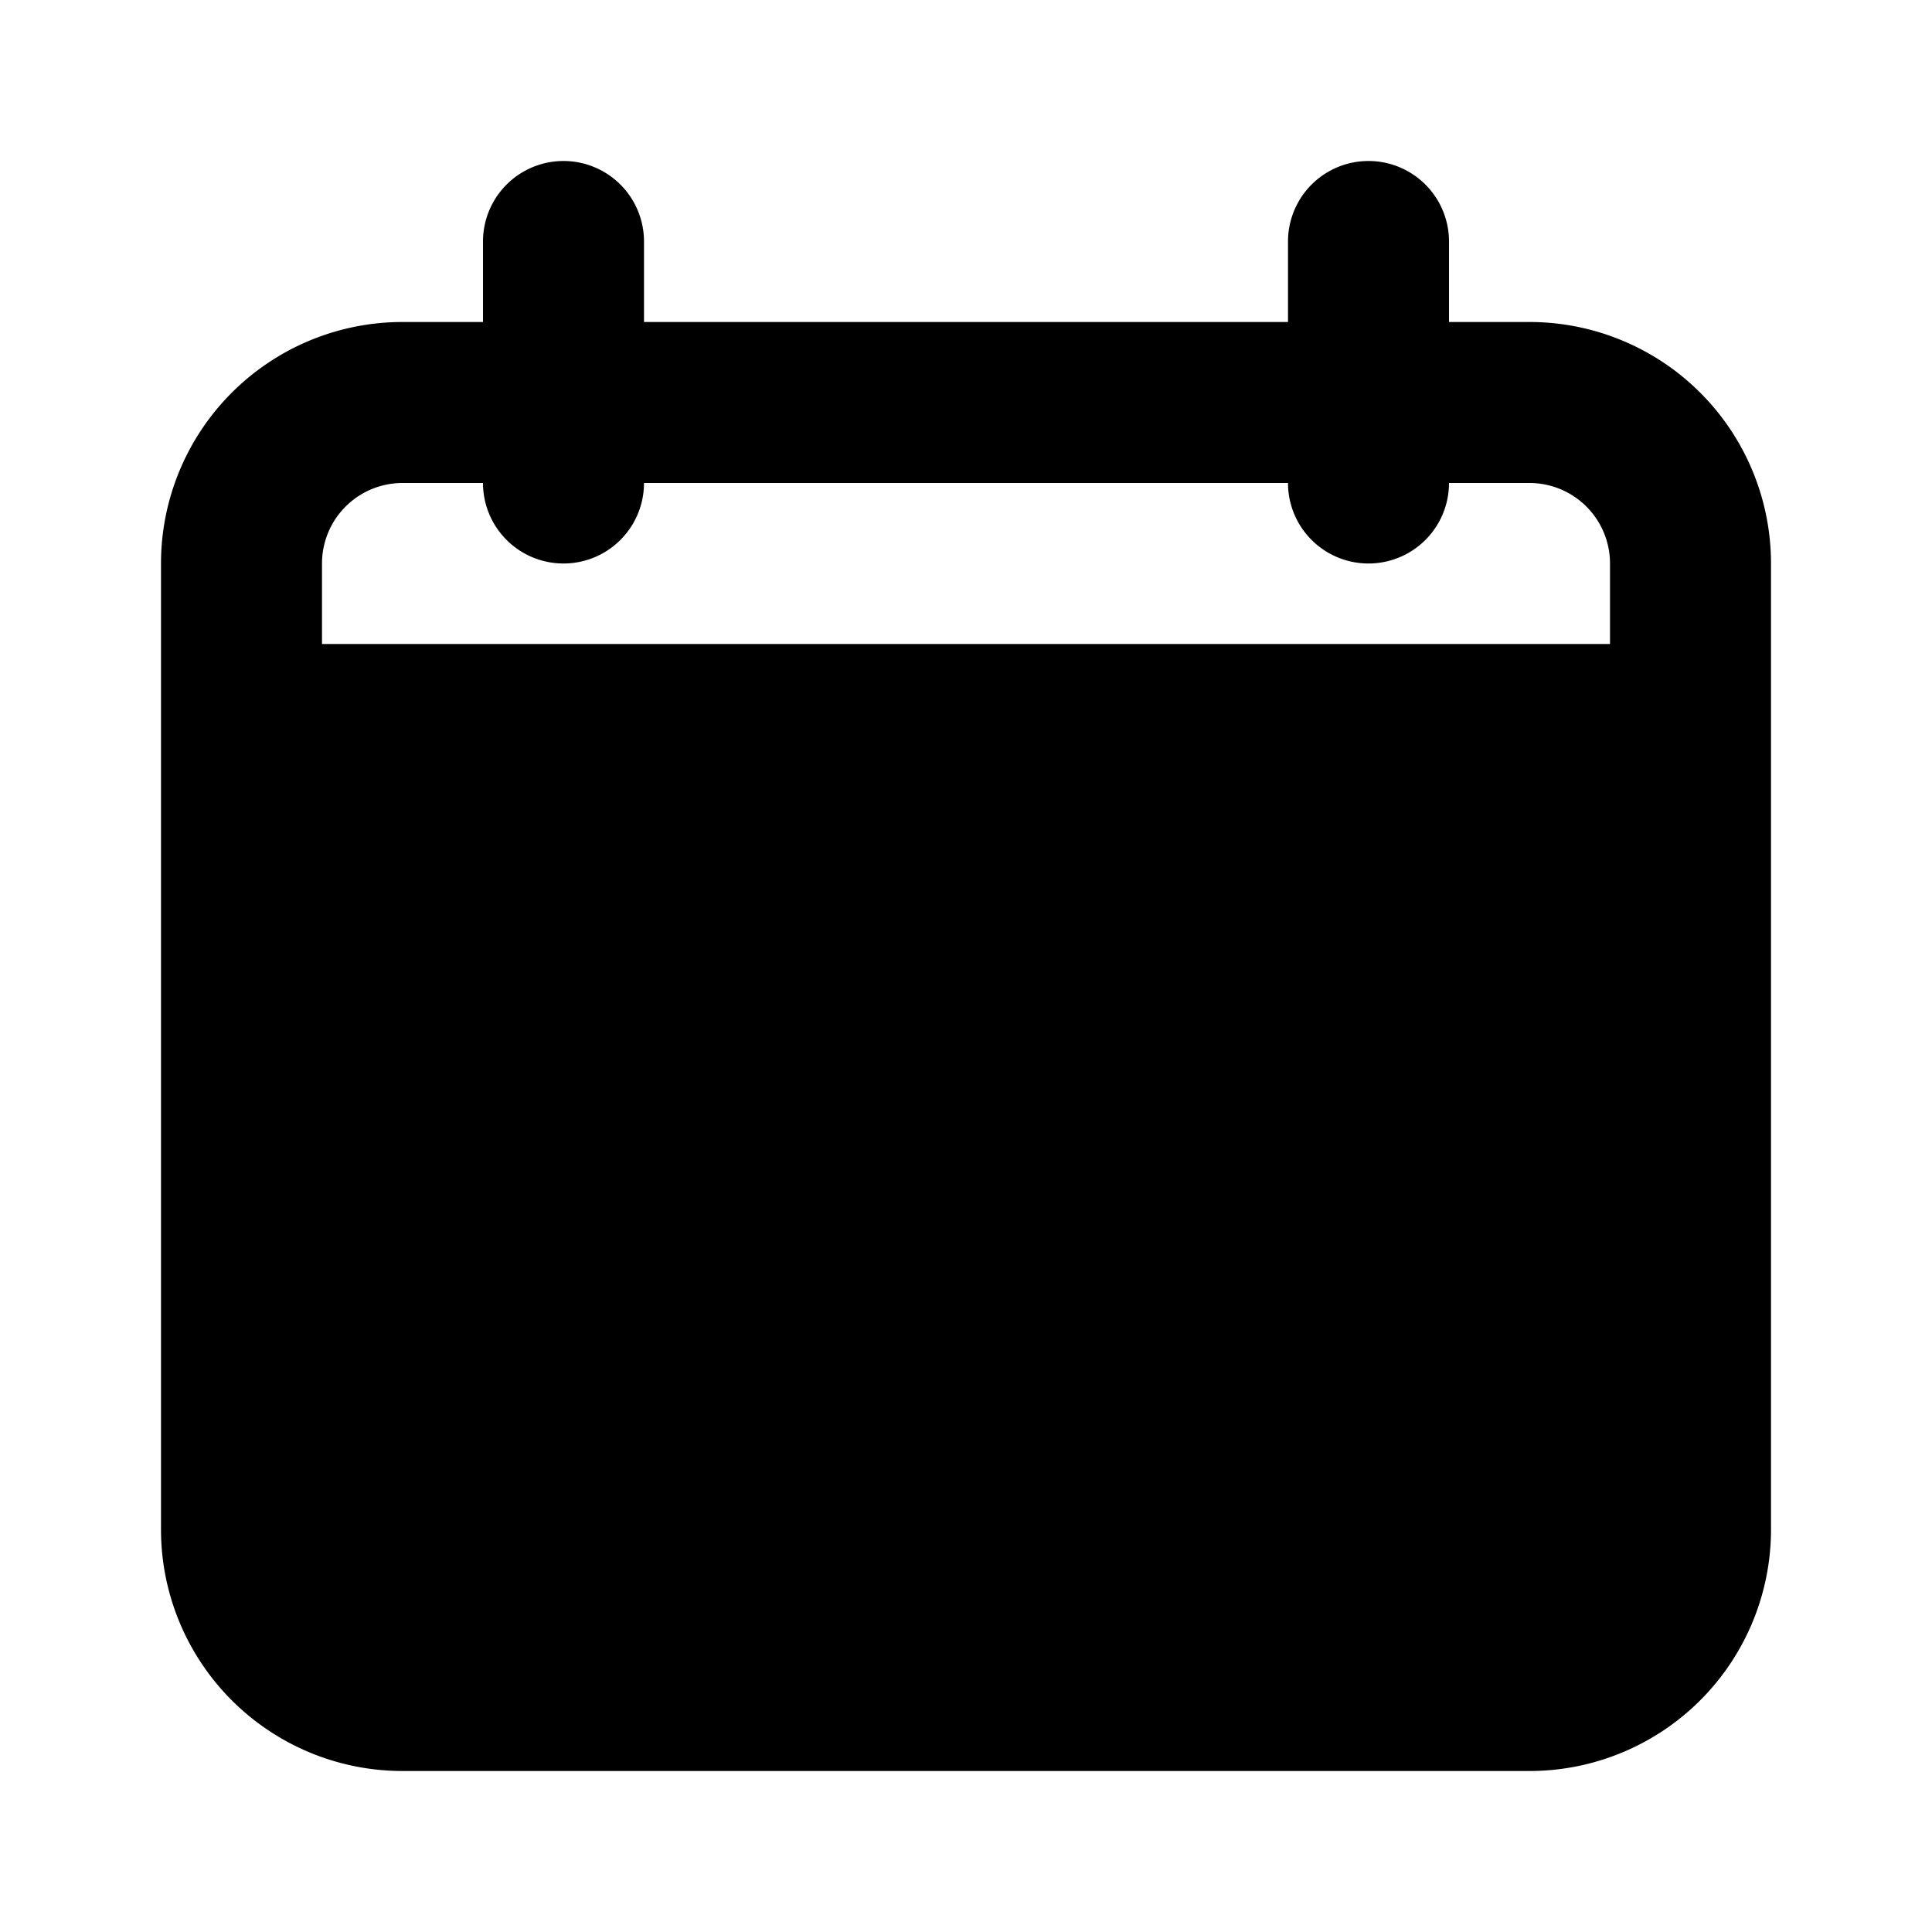 <svg id="Layer_1" data-name="Layer 1" xmlns="http://www.w3.org/2000/svg" viewBox="0 0 24 24"><title>Calendar copy</title><path d="M5,22H19a3,3,0,0,0,3-3V7a3,3,0,0,0-3-3H18V3a1,1,0,0,0-2,0V4H8V3A1,1,0,0,0,6,3V4H5A3,3,0,0,0,2,7V19A3,3,0,0,0,5,22ZM4,7A1,1,0,0,1,5,6H6A1,1,0,0,0,8,6h8a1,1,0,0,0,2,0h1a1,1,0,0,1,1,1V8H4Z"/></svg>